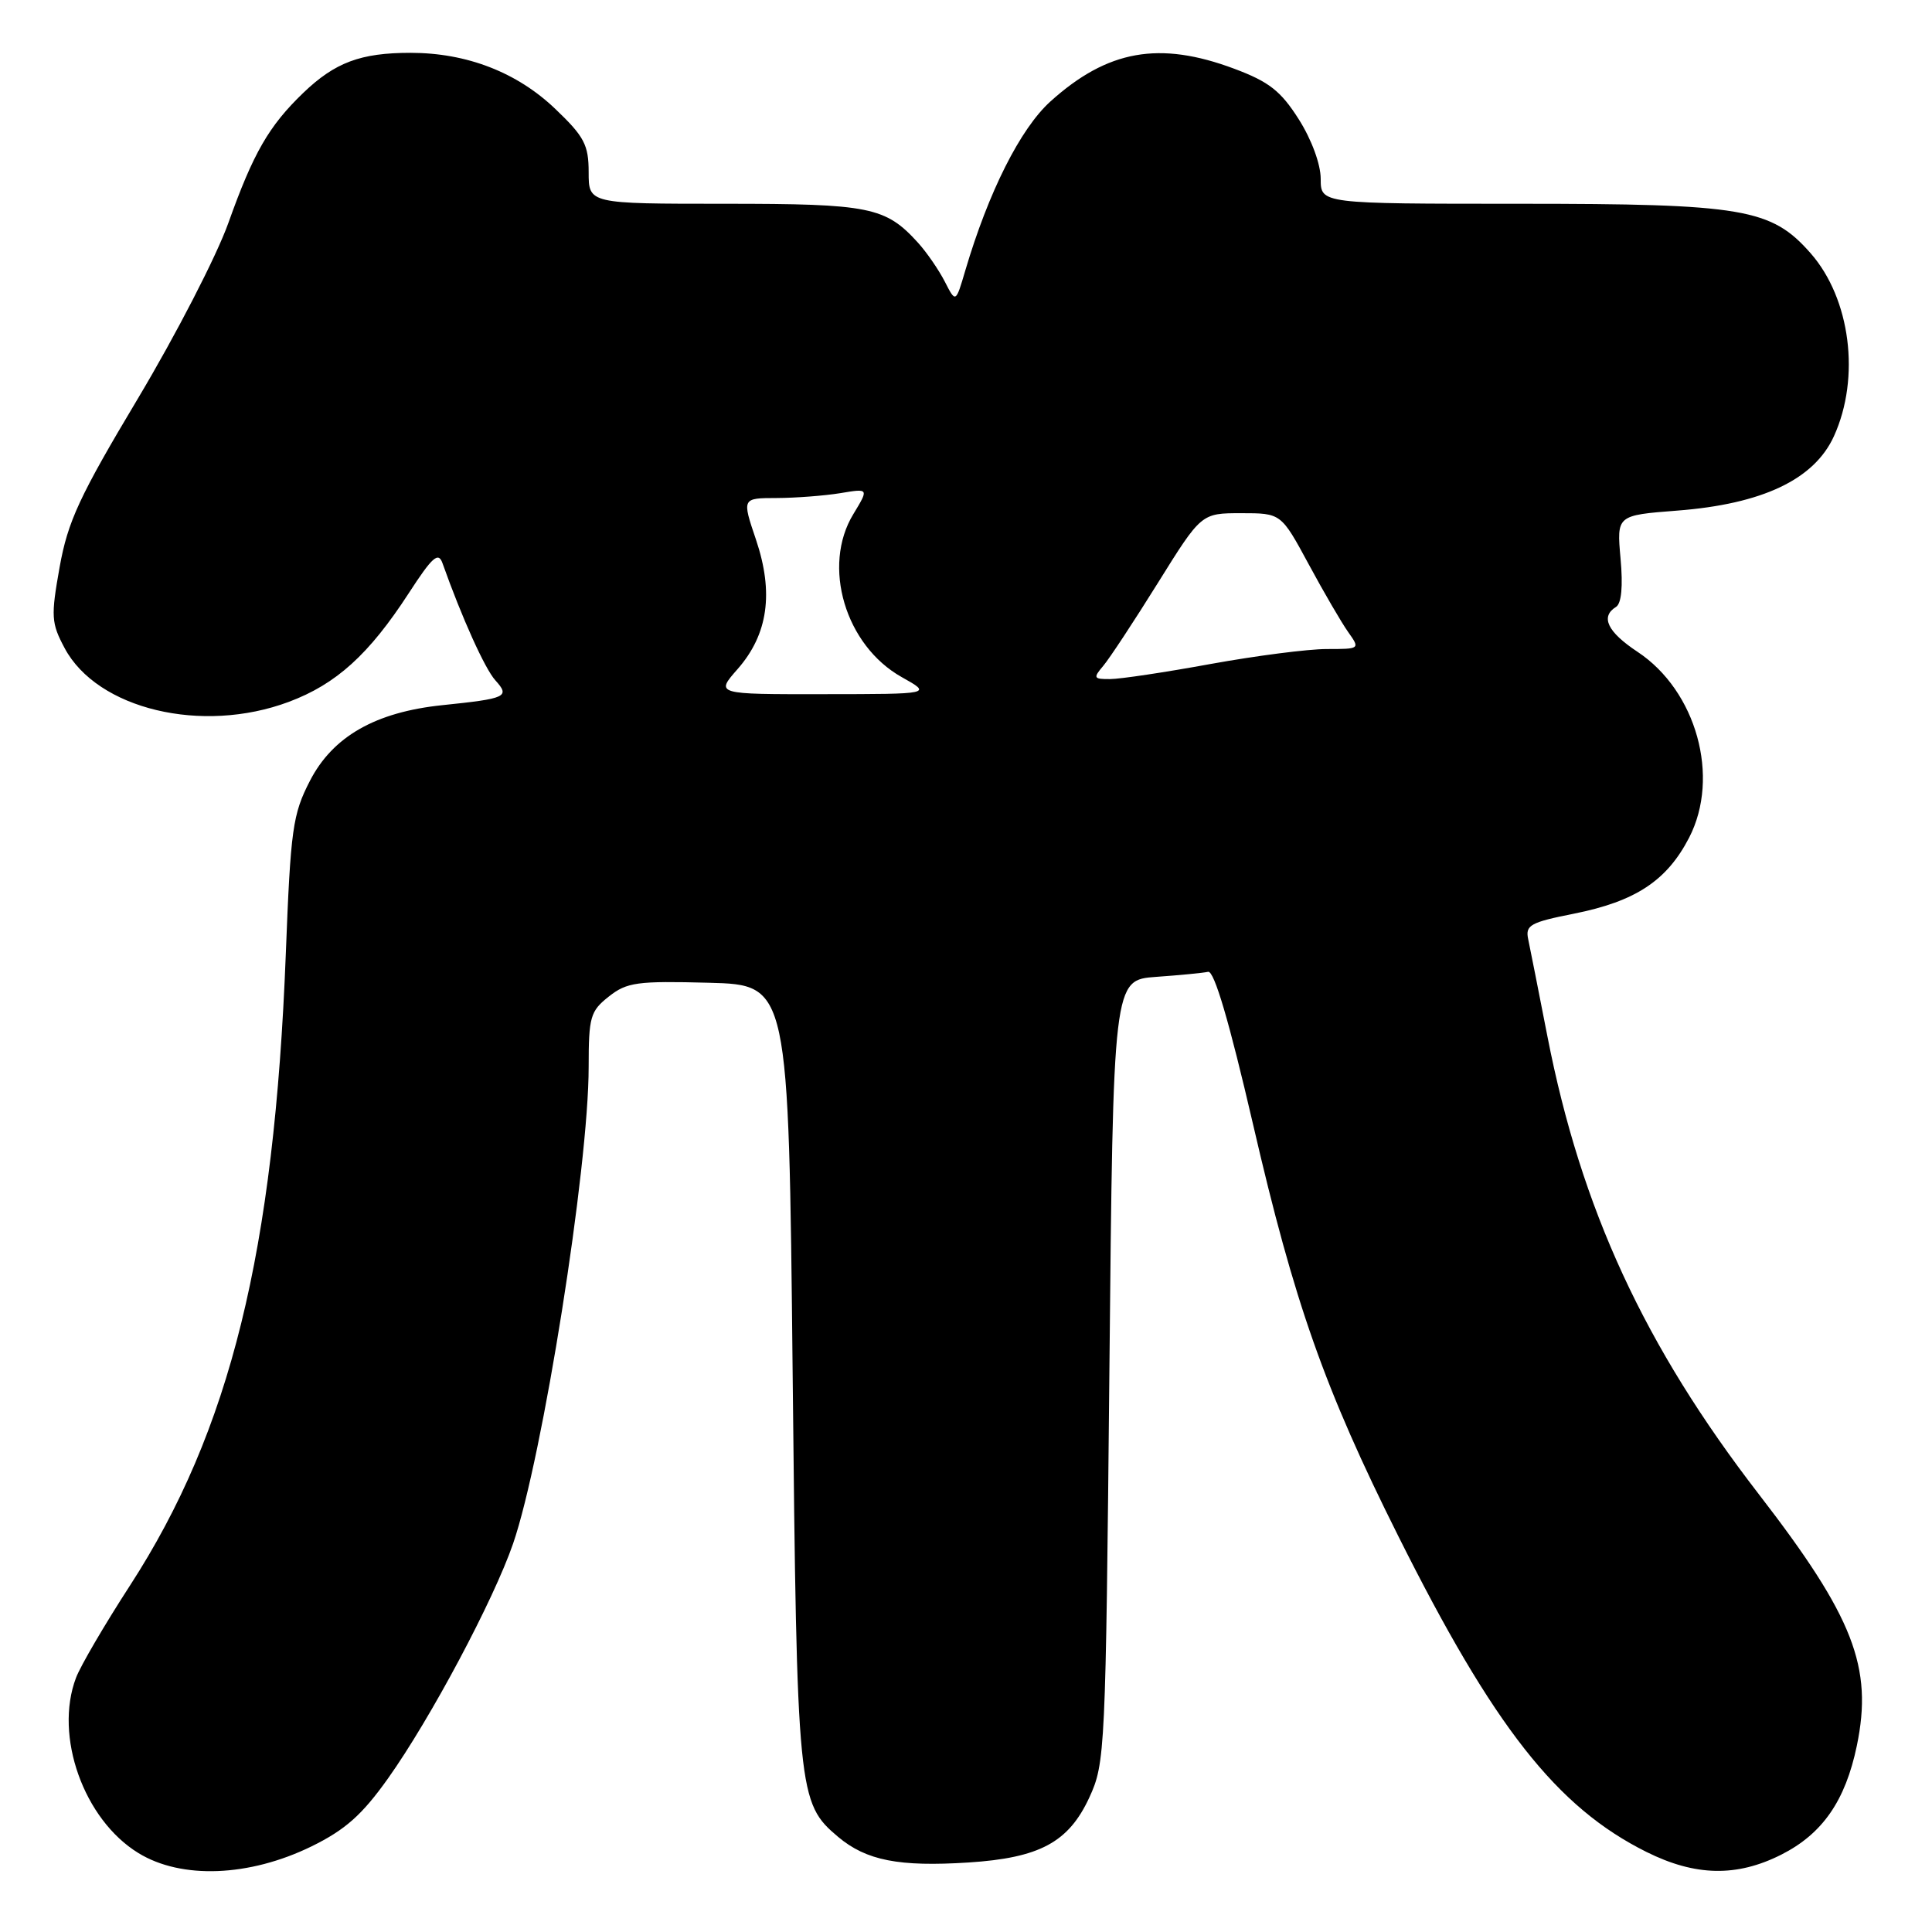 <?xml version="1.0" encoding="UTF-8" standalone="no"?>
<!DOCTYPE svg PUBLIC "-//W3C//DTD SVG 1.1//EN" "http://www.w3.org/Graphics/SVG/1.1/DTD/svg11.dtd" >
<svg xmlns="http://www.w3.org/2000/svg" xmlns:xlink="http://www.w3.org/1999/xlink" version="1.1" viewBox="0 0 256 256">
 <g >
 <path fill="currentColor"
d=" M 41.27 244.66 C 45.75 242.46 47.96 240.50 51.40 235.67 C 57.04 227.74 65.41 212.02 67.99 204.53 C 71.90 193.16 78.00 154.69 78.00 141.38 C 78.00 134.73 78.22 133.98 80.68 132.04 C 83.07 130.15 84.44 129.97 93.93 130.22 C 104.50 130.50 104.50 130.50 105.03 182.00 C 105.60 237.72 105.72 238.90 111.06 243.40 C 114.79 246.53 119.12 247.38 128.33 246.79 C 137.76 246.18 141.59 244.12 144.34 238.18 C 146.44 233.62 146.51 232.14 147.00 181.67 C 147.50 129.85 147.50 129.85 153.19 129.44 C 156.31 129.22 159.42 128.92 160.08 128.77 C 160.89 128.59 162.88 135.37 166.04 149.00 C 171.51 172.67 175.50 183.99 185.26 203.50 C 197.93 228.84 206.28 239.47 218.16 245.39 C 224.64 248.62 230.13 248.73 236.03 245.75 C 241.49 242.99 244.52 238.62 246.04 231.32 C 248.20 220.91 245.60 214.24 233.06 198.00 C 217.88 178.33 209.51 160.21 205.04 137.32 C 203.88 131.37 202.73 125.57 202.49 124.43 C 202.10 122.59 202.79 122.21 208.54 121.07 C 216.72 119.44 220.87 116.70 223.82 110.99 C 227.96 102.96 224.79 91.54 216.98 86.37 C 212.99 83.73 212.03 81.72 214.13 80.42 C 214.85 79.97 215.07 77.70 214.73 74.00 C 214.22 68.28 214.22 68.28 222.22 67.66 C 233.54 66.79 240.40 63.53 243.01 57.79 C 246.54 50.02 245.20 39.58 239.92 33.56 C 234.71 27.63 231.02 27.00 201.32 27.00 C 175.00 27.00 175.00 27.00 175.00 23.70 C 175.00 21.76 173.79 18.48 172.09 15.80 C 169.71 12.05 168.15 10.83 163.55 9.11 C 153.62 5.39 146.75 6.62 139.18 13.45 C 135.20 17.05 130.99 25.42 127.91 35.83 C 126.64 40.15 126.64 40.15 125.20 37.33 C 124.40 35.77 122.80 33.44 121.63 32.15 C 117.33 27.42 115.25 27.00 96.05 27.00 C 78.00 27.00 78.00 27.00 78.00 22.83 C 78.00 19.21 77.42 18.10 73.62 14.47 C 68.54 9.59 61.86 7.00 54.39 7.00 C 47.78 7.00 44.39 8.27 40.18 12.31 C 35.62 16.70 33.57 20.26 30.26 29.54 C 28.70 33.92 23.31 44.37 18.30 52.76 C 10.51 65.79 8.99 69.07 7.90 75.15 C 6.73 81.70 6.79 82.56 8.57 85.89 C 12.90 93.98 26.77 97.30 38.27 93.00 C 44.55 90.65 48.88 86.73 54.15 78.62 C 57.29 73.78 58.08 73.08 58.63 74.62 C 61.20 81.85 64.25 88.62 65.64 90.15 C 67.61 92.33 67.12 92.56 58.60 93.44 C 49.75 94.36 44.09 97.59 41.07 103.46 C 38.78 107.90 38.51 109.83 37.87 126.41 C 36.34 165.90 30.51 189.56 17.23 210.08 C 13.87 215.26 10.65 220.77 10.07 222.32 C 7.15 230.03 11.09 241.10 18.34 245.54 C 24.04 249.04 33.02 248.69 41.27 244.66 Z  M 97.75 88.64 C 101.77 84.05 102.55 78.55 100.17 71.50 C 98.31 66.00 98.31 66.00 102.91 65.99 C 105.43 65.98 109.22 65.69 111.32 65.35 C 115.14 64.71 115.14 64.71 113.08 68.11 C 108.87 75.00 112.00 85.54 119.50 89.73 C 123.50 91.97 123.50 91.97 109.15 91.98 C 94.79 92.00 94.79 92.00 97.75 88.64 Z  M 146.17 88.25 C 146.99 87.29 150.25 82.34 153.42 77.25 C 159.18 68.00 159.18 68.00 164.47 68.00 C 169.75 68.00 169.75 68.00 173.40 74.75 C 175.40 78.46 177.76 82.51 178.64 83.75 C 180.23 85.99 180.22 86.00 175.79 86.00 C 173.34 86.00 166.43 86.89 160.42 87.98 C 154.41 89.08 148.42 89.98 147.10 89.98 C 144.91 90.00 144.82 89.84 146.17 88.25 Z "/>
</g>
</svg>
